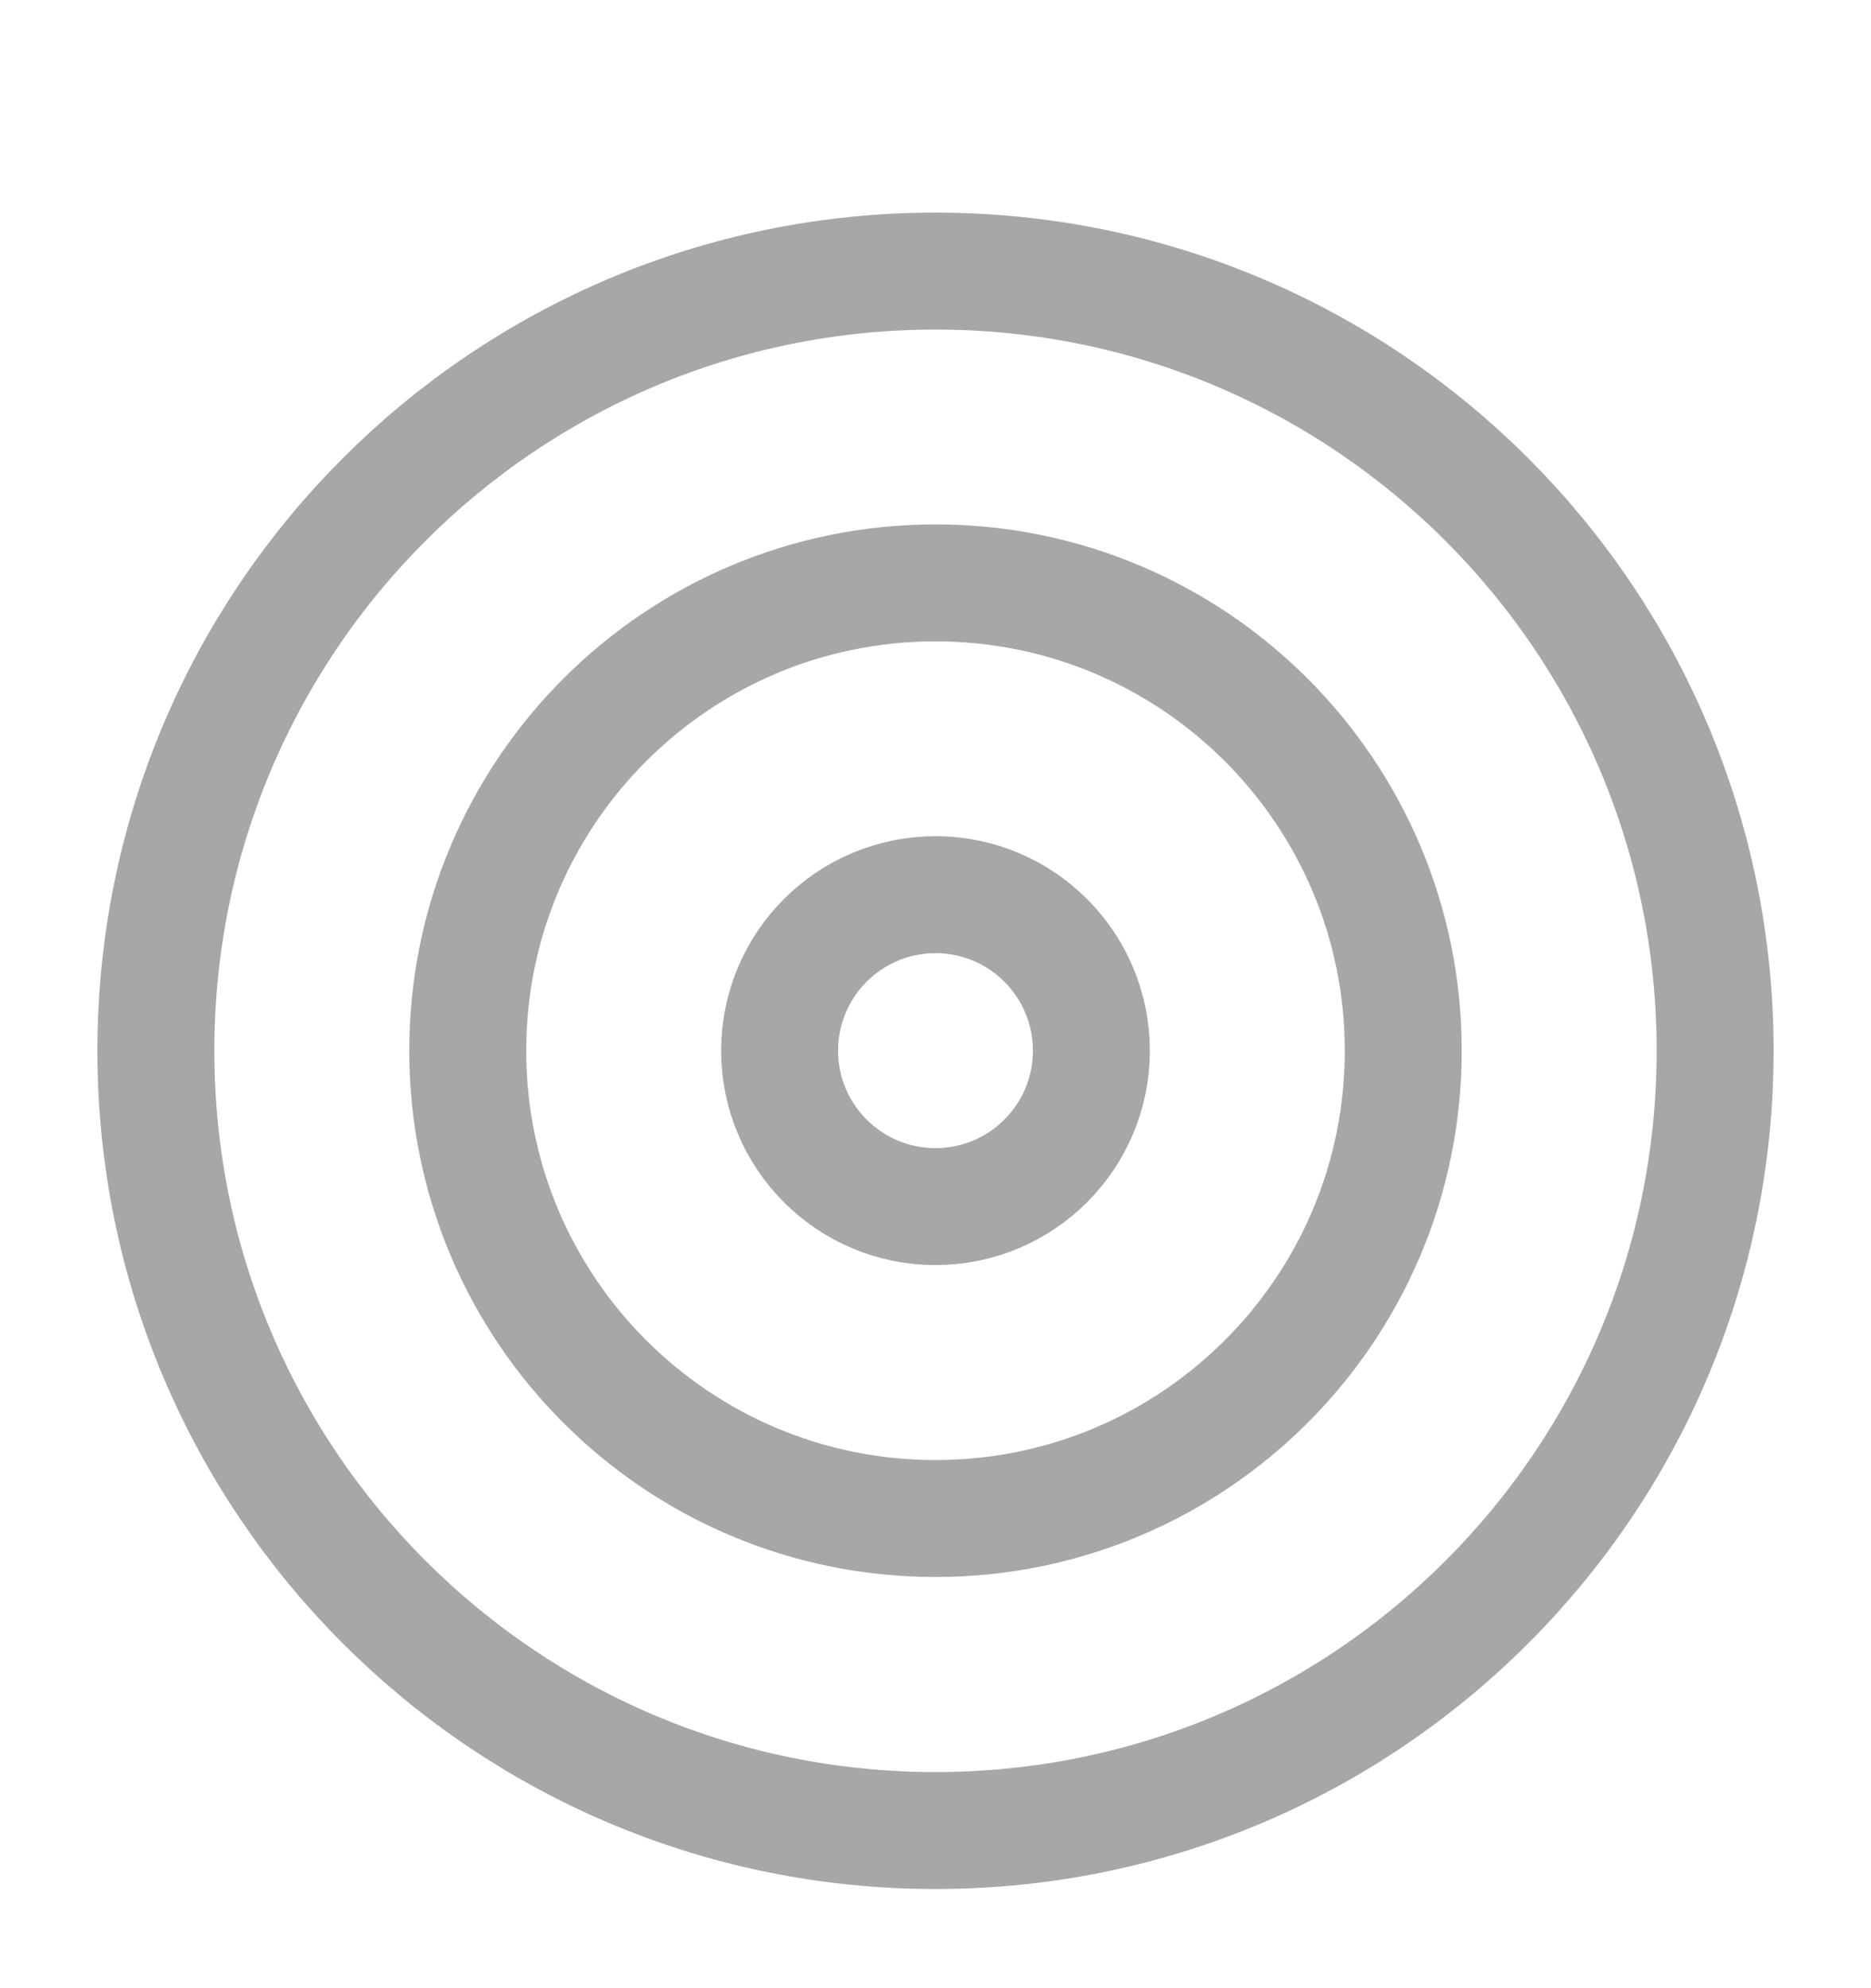 <svg width="16" height="17" viewBox="0 0 16 17" fill="none" xmlns="http://www.w3.org/2000/svg">
<g clip-path="url(#clip0_5730_76237)">
<path d="M8 15.652C11.682 15.652 14.667 12.667 14.667 8.985C14.667 5.303 11.682 2.318 8 2.318C4.318 2.318 1.333 5.303 1.333 8.985C1.333 12.667 4.318 15.652 8 15.652Z" stroke="#A8A7A7" stroke-linecap="round" stroke-linejoin="round"/>
<path d="M8 12.984C10.209 12.984 12 11.194 12 8.984C12 6.775 10.209 4.984 8 4.984C5.791 4.984 4 6.775 4 8.984C4 11.194 5.791 12.984 8 12.984Z" stroke="#A8A7A7" stroke-linecap="round" stroke-linejoin="round"/>
<path d="M8 10.317C8.736 10.317 9.333 9.72 9.333 8.984C9.333 8.247 8.736 7.65 8 7.65C7.264 7.65 6.667 8.247 6.667 8.984C6.667 9.72 7.264 10.317 8 10.317Z" stroke="#A8A7A7" stroke-linecap="round" stroke-linejoin="round"/>
</g>
<defs>
<clipPath id="clip0_5730_76237">
<rect width="16" height="16" fill="white" transform="translate(0 0.984)"/>
</clipPath>
</defs>
</svg>
